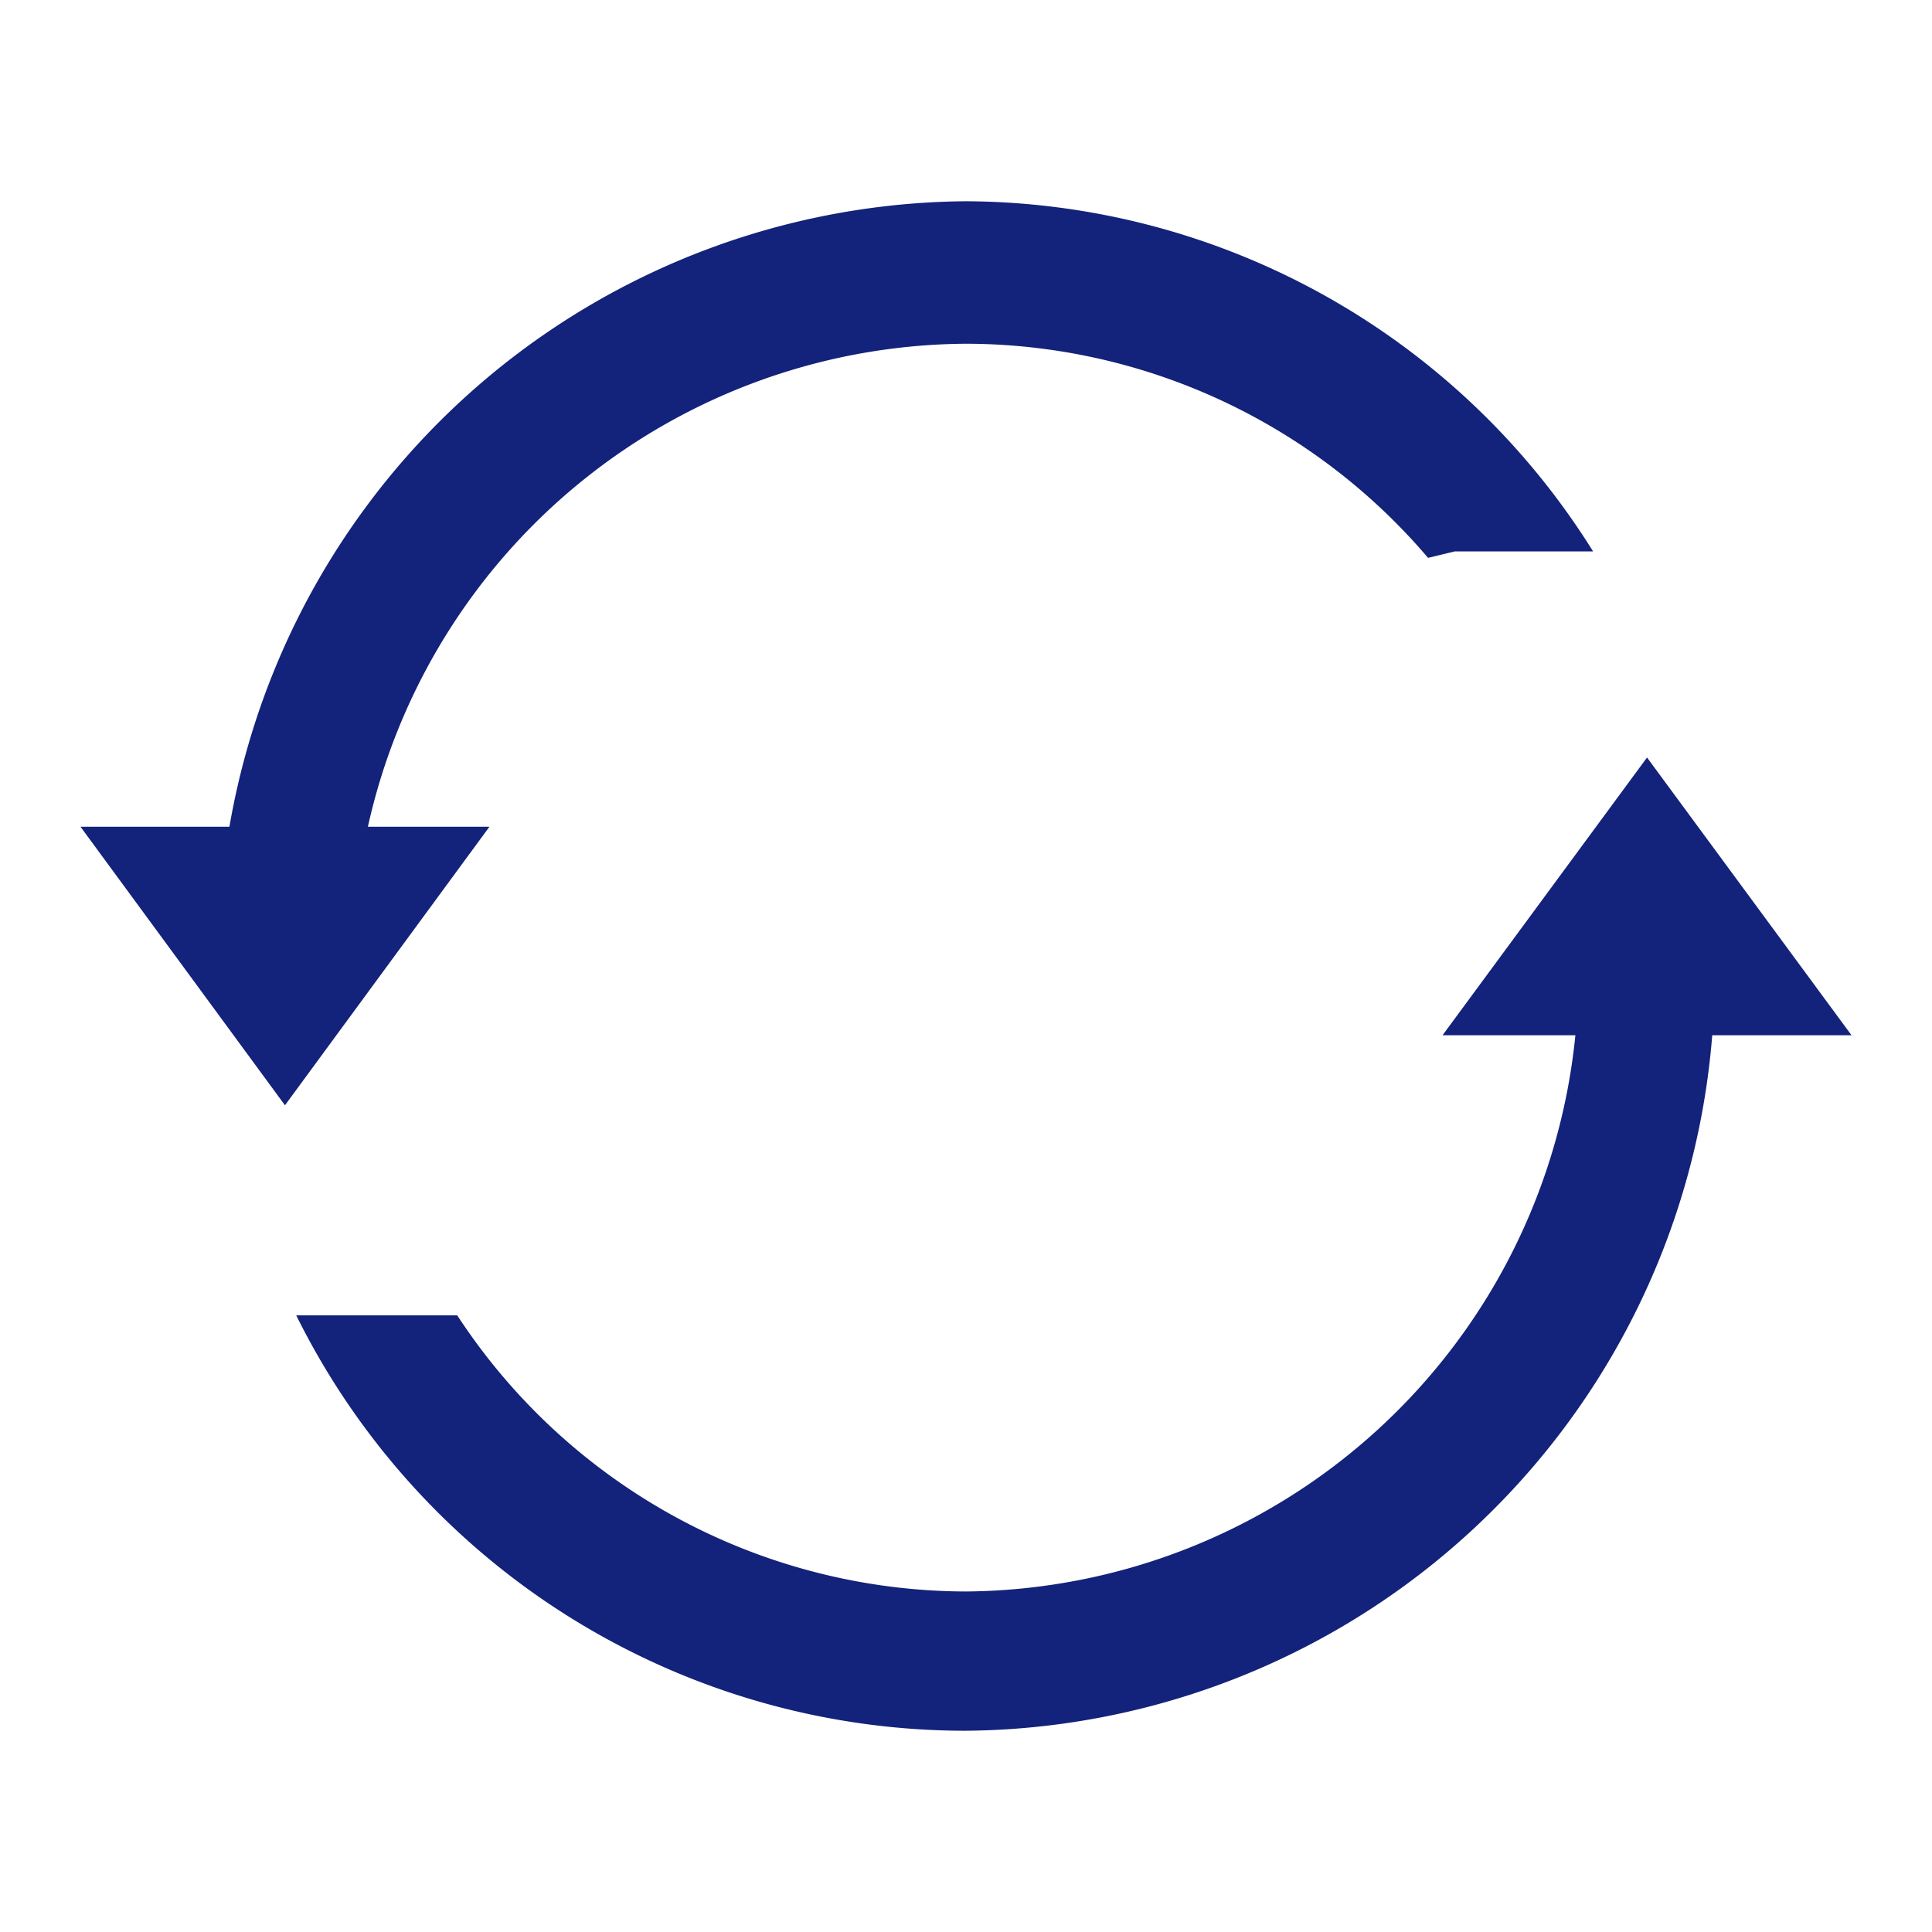 <?xml version="1.0" standalone="no"?><!DOCTYPE svg PUBLIC "-//W3C//DTD SVG 1.1//EN" "http://www.w3.org/Graphics/SVG/1.1/DTD/svg11.dtd"><svg t="1697852296463" class="icon" viewBox="0 0 1024 1024" version="1.1" xmlns="http://www.w3.org/2000/svg" p-id="4015" xmlns:xlink="http://www.w3.org/1999/xlink" width="24" height="24"><path d="M512 843.52a322.987 322.987 0 0 1-269.653-146.347h-85.333A395.947 395.947 0 0 0 512 917.333a400.213 400.213 0 0 0 395.52-368.64H981.333l-108.373-147.2-108.373 147.2h70.4A327.253 327.253 0 0 1 512 843.52zM512 106.667a399.36 399.36 0 0 0-390.4 331.52H42.667l108.373 147.627 108.373-147.627H194.987a326.827 326.827 0 0 1 317.013-256 322.133 322.133 0 0 1 244.907 113.493l14.08-3.413h73.387A393.813 393.813 0 0 0 512 106.667z" fill="#13227a" p-id="4016"></path></svg>